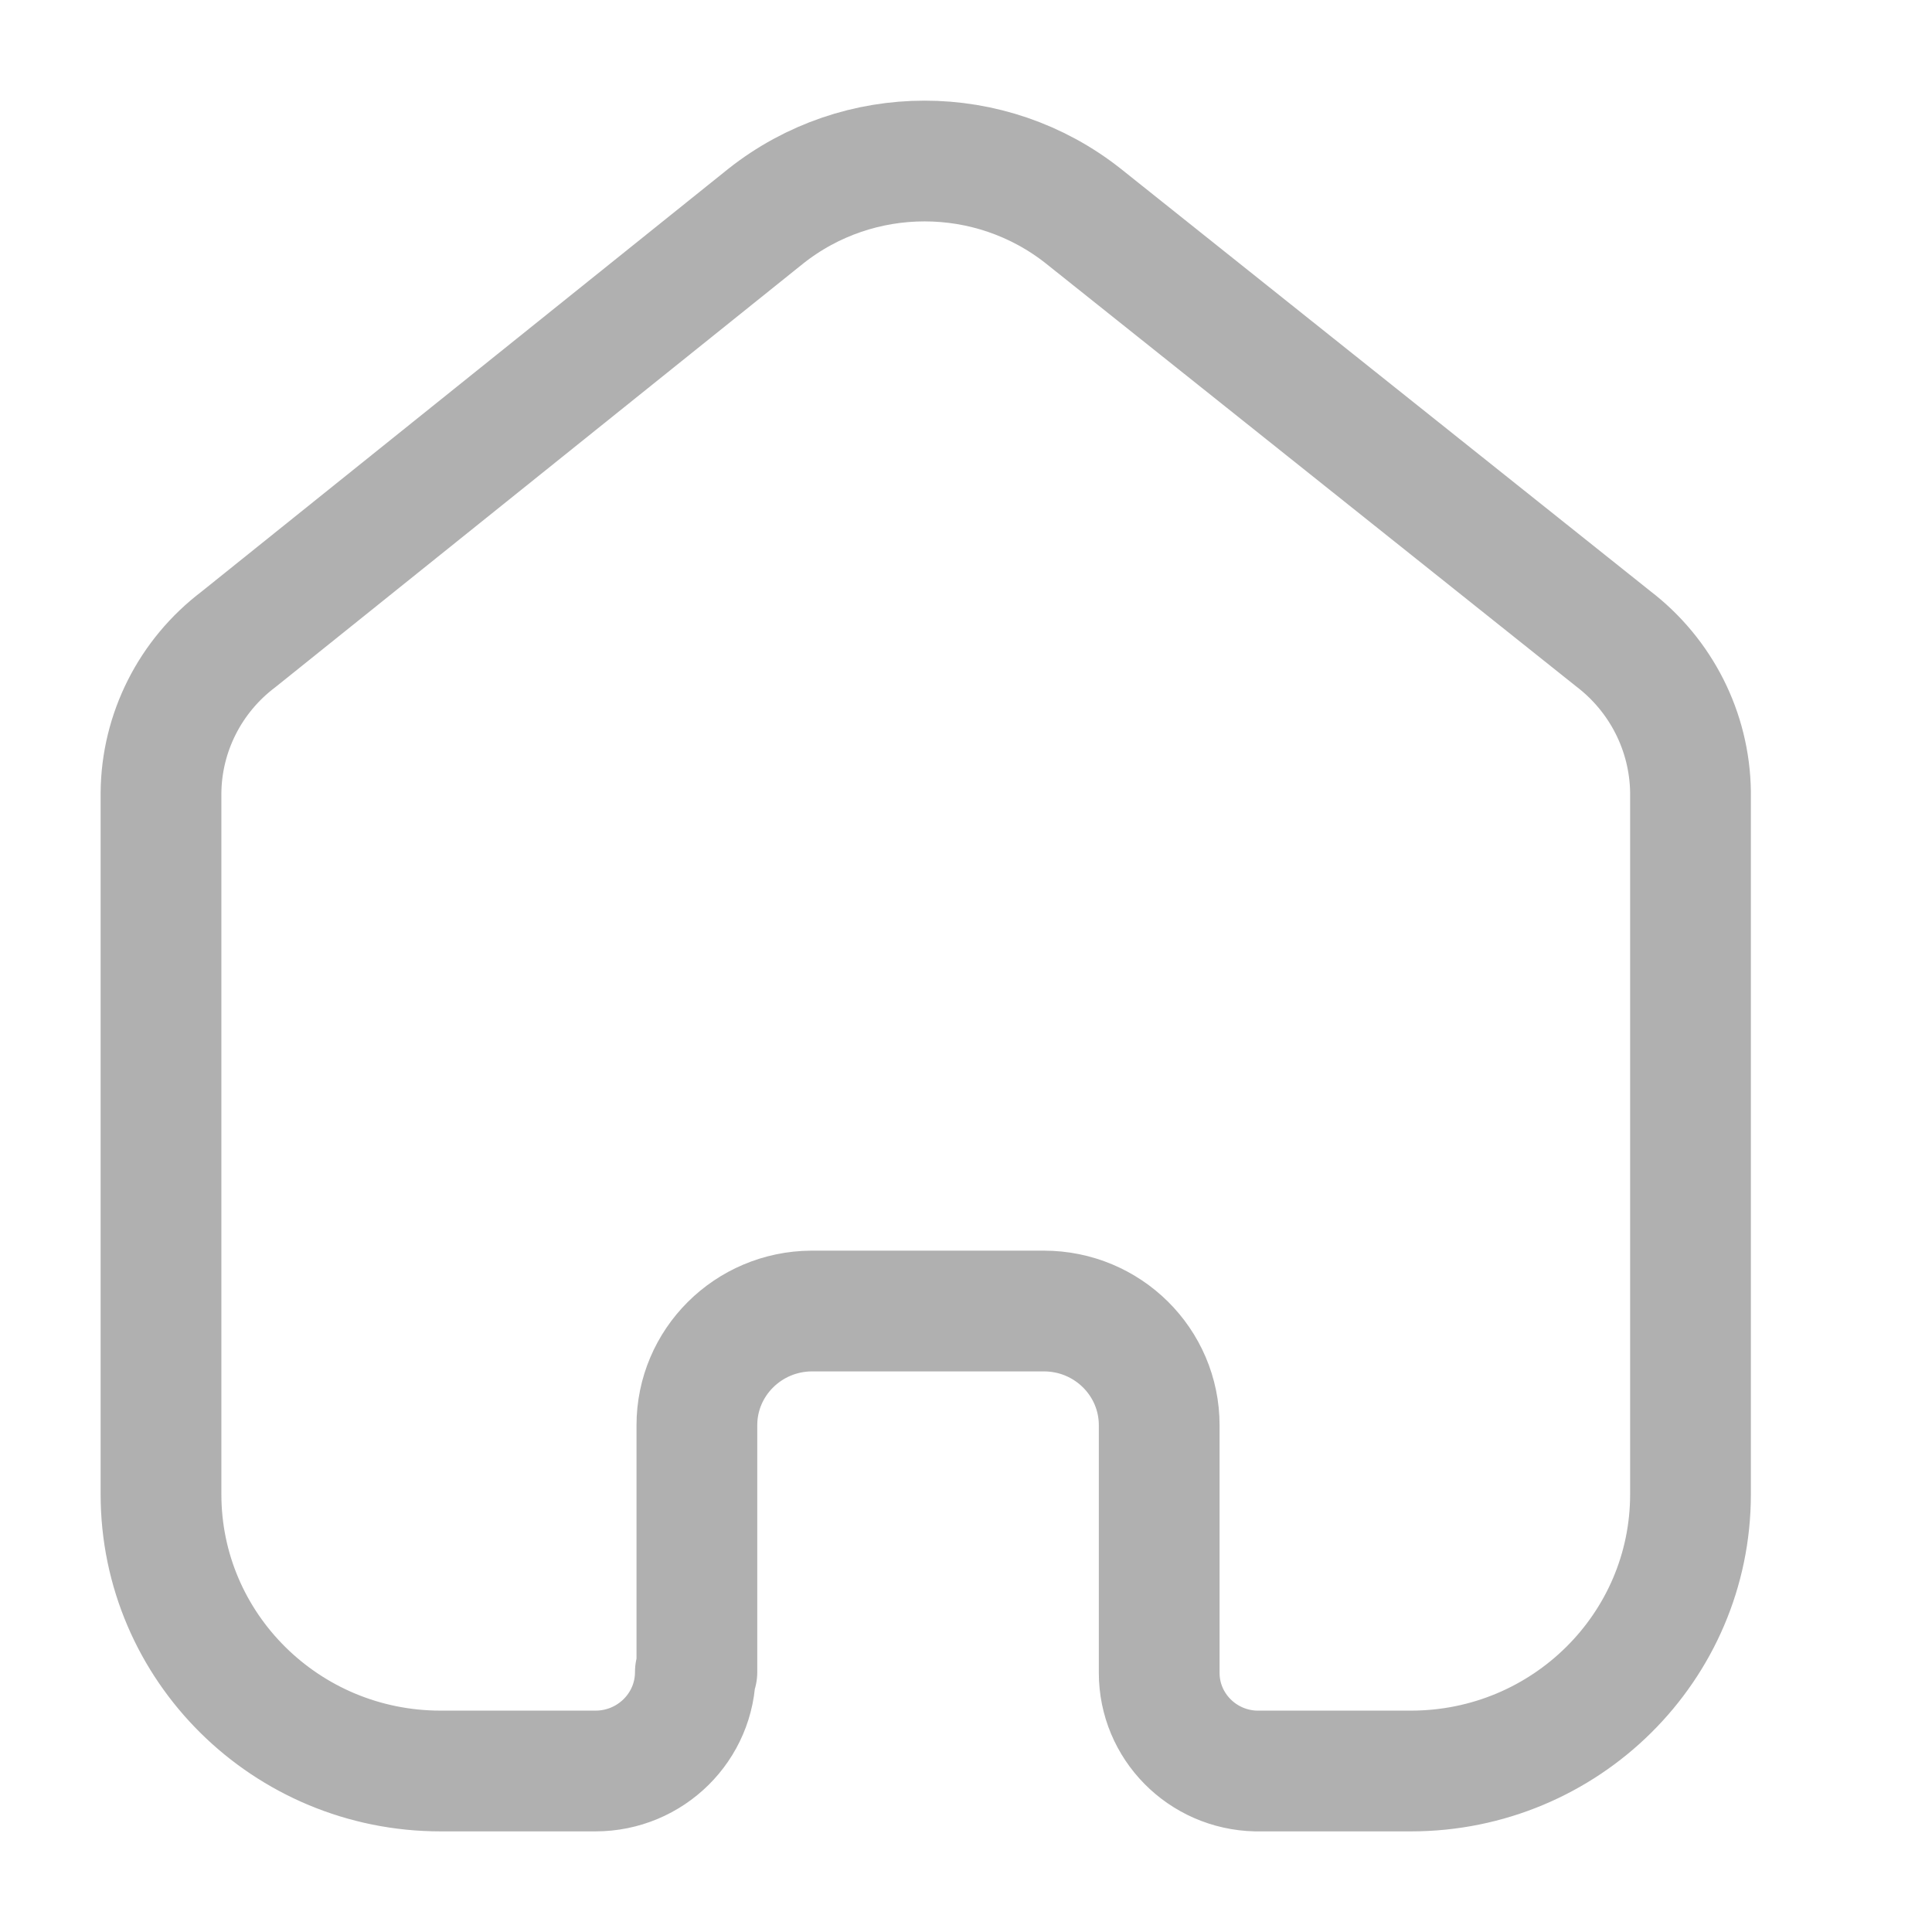 <svg width="24" height="24" viewBox="0 0 24 24" fill="none" xmlns="http://www.w3.org/2000/svg">
<mask id="mask0" mask-type="alpha" maskUnits="userSpaceOnUse" x="0" y="0" width="24" height="24">
<rect width="24" height="24" fill="#EEEAEA"/>
</mask>
<g mask="url(#mask0)">
<path d="M8.657 20.771V17.705C8.657 16.925 9.293 16.291 10.081 16.286H12.967C13.759 16.286 14.4 16.921 14.4 17.705V17.705V20.781C14.4 21.443 14.934 21.985 15.603 22H17.527C19.445 22 21 20.461 21 18.562V18.562V9.838C20.99 9.091 20.636 8.389 20.038 7.933L13.458 2.685C12.305 1.772 10.666 1.772 9.513 2.685L2.962 7.943C2.362 8.397 2.007 9.1 2 9.847V18.562C2 20.461 3.555 22 5.473 22H7.397C8.082 22 8.638 21.45 8.638 20.771V20.771" stroke="#B0B0B0" stroke-width="1.5" stroke-linecap="round" stroke-linejoin="round"/>
</g>
</svg>
